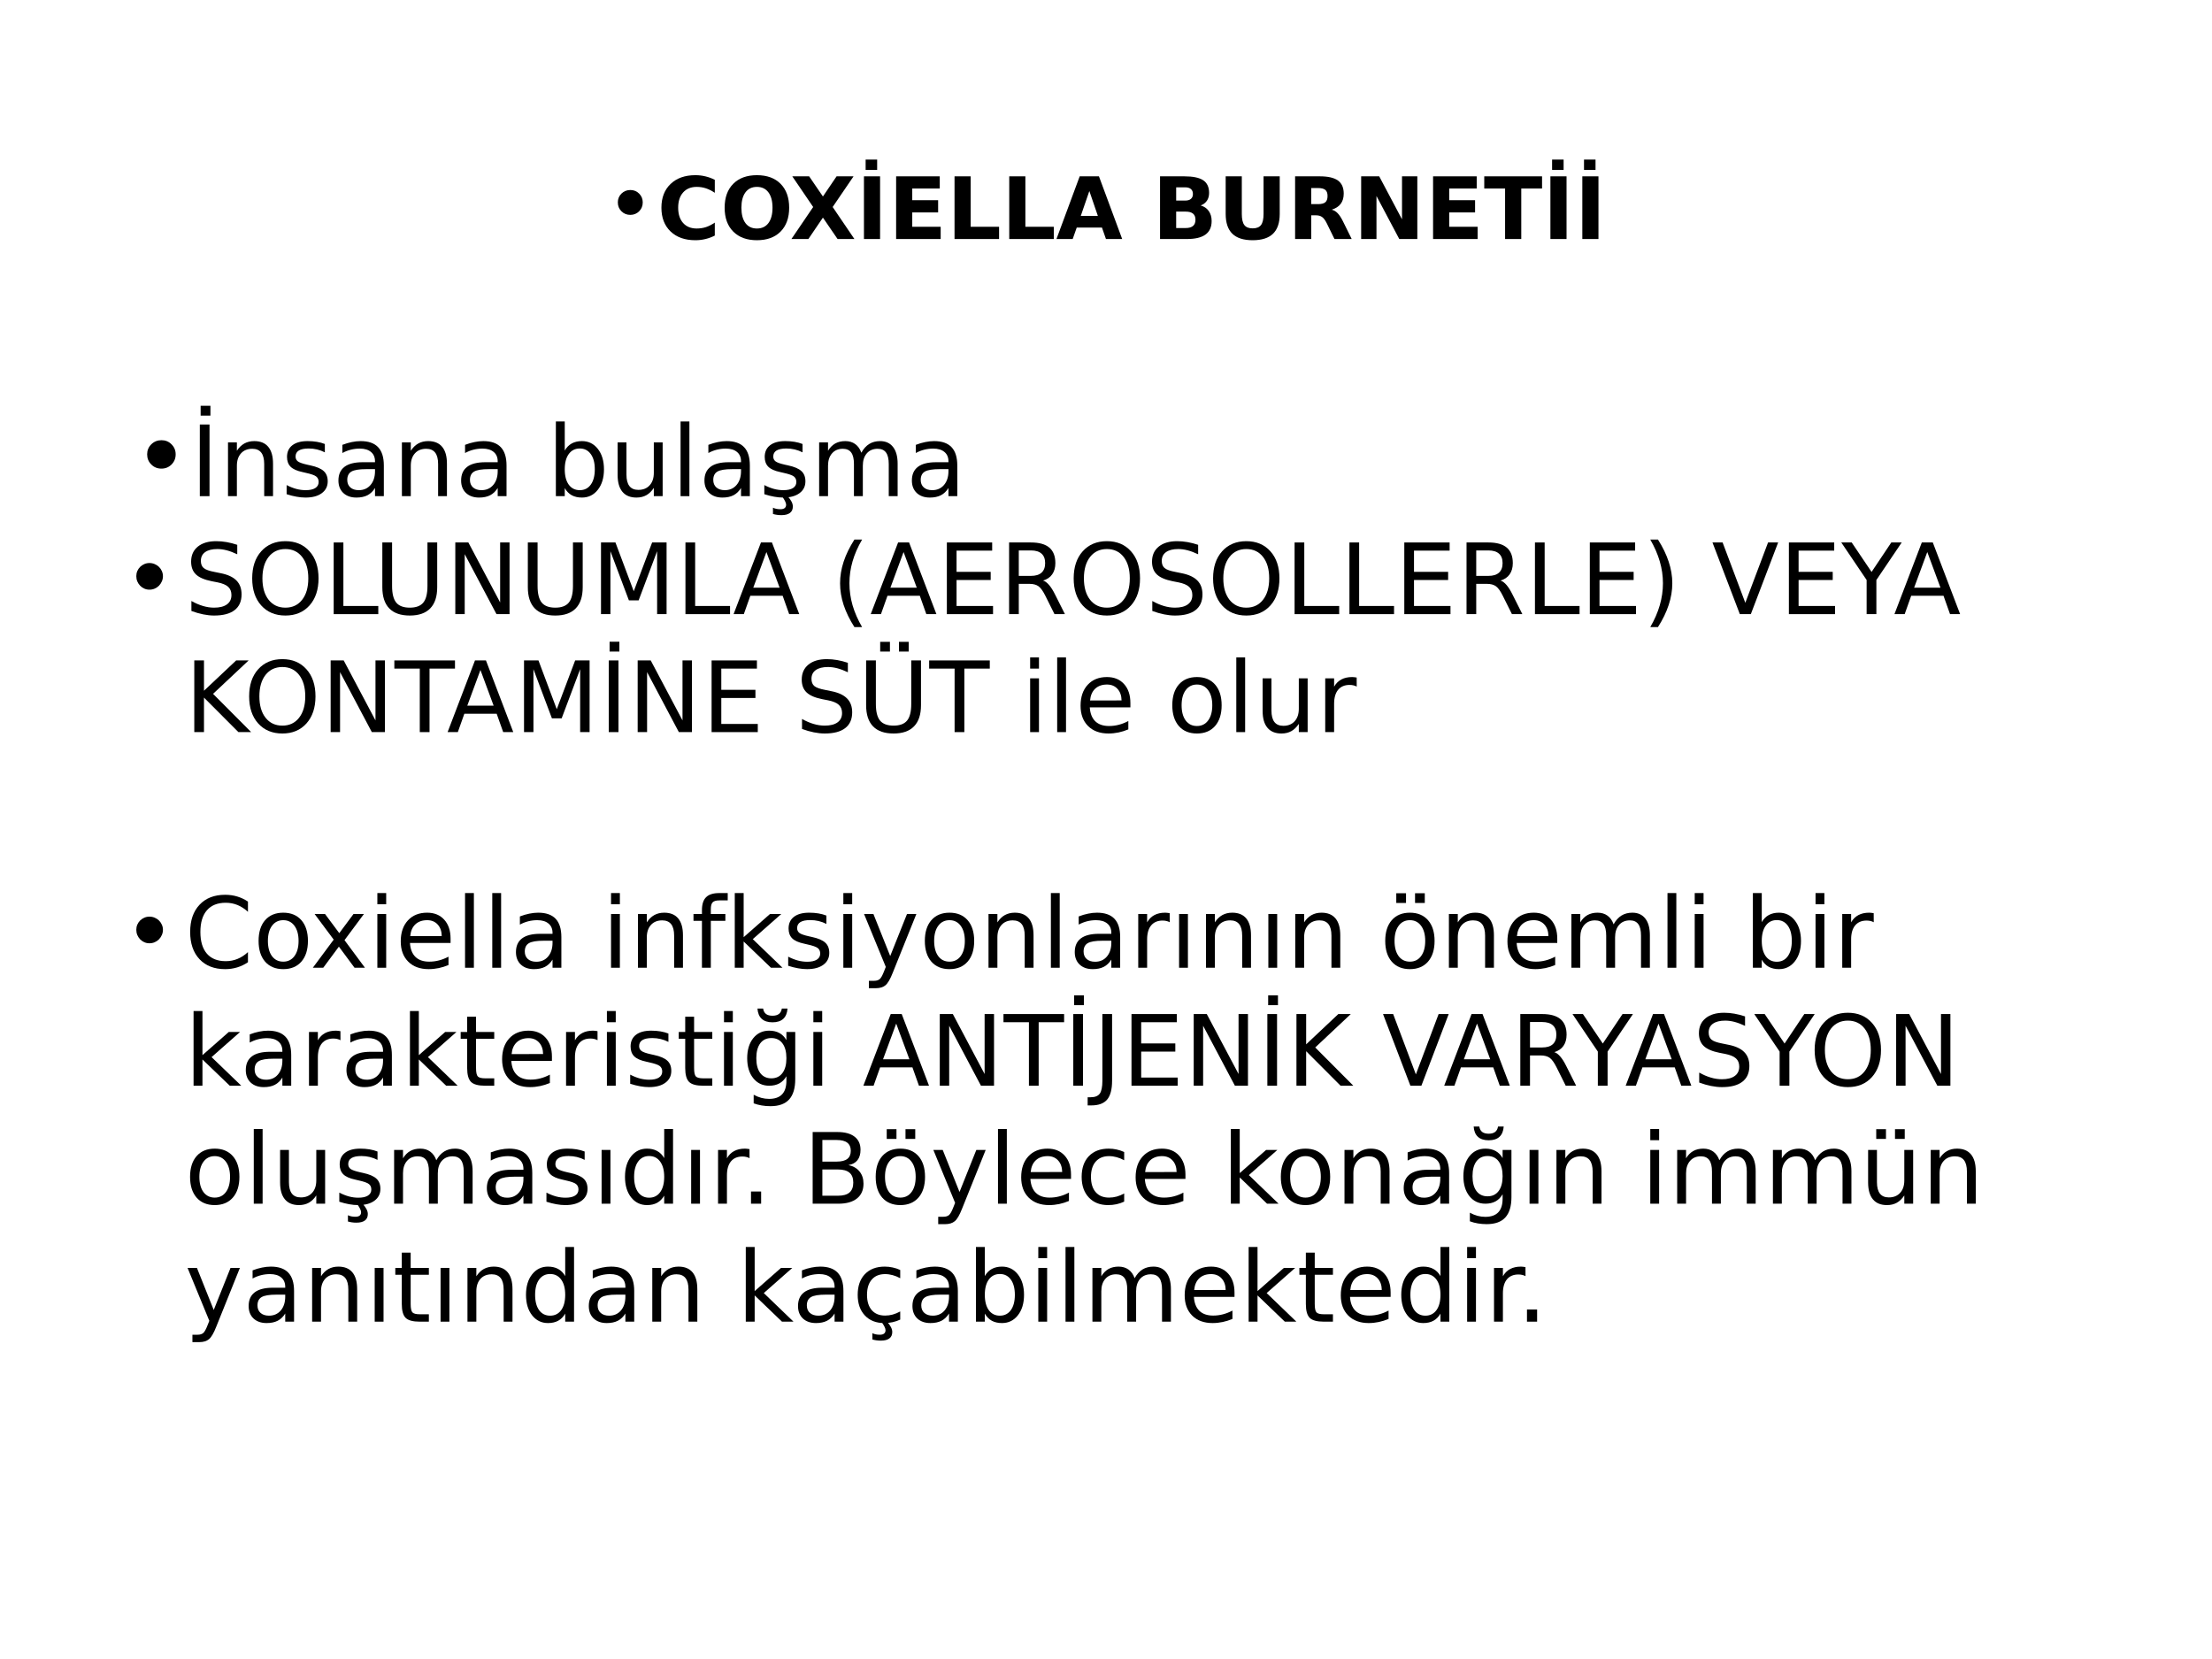 <?xml version="1.0" encoding="UTF-8"?>
<svg xmlns="http://www.w3.org/2000/svg" xmlns:xlink="http://www.w3.org/1999/xlink" width="720pt" height="540pt" viewBox="0 0 720 540" version="1.1">
<defs>
<g>
<symbol overflow="visible" id="glyph0-0">
<path style="stroke:none;" d="M 1.391 4.953 L 1.391 -19.75 L 15.391 -19.75 L 15.391 4.953 Z M 2.969 3.391 L 13.844 3.391 L 13.844 -18.172 L 2.969 -18.172 Z M 2.969 3.391 "/>
</symbol>
<symbol overflow="visible" id="glyph0-1">
<path style="stroke:none;" d="M 4.203 -10.422 C 4.203 -11.547 4.594 -12.5 5.375 -13.281 C 6.164 -14.062 7.133 -14.453 8.281 -14.453 C 9.414 -14.453 10.367 -14.062 11.141 -13.281 C 11.922 -12.5 12.312 -11.547 12.312 -10.422 C 12.312 -9.273 11.922 -8.312 11.141 -7.531 C 10.359 -6.75 9.398 -6.359 8.266 -6.359 C 7.117 -6.359 6.156 -6.75 5.375 -7.531 C 4.594 -8.312 4.203 -9.273 4.203 -10.422 Z M 4.203 -10.422 "/>
</symbol>
<symbol overflow="visible" id="glyph1-0">
<path style="stroke:none;" d="M 1.391 4.953 L 1.391 -19.75 L 15.391 -19.75 L 15.391 4.953 Z M 2.969 3.391 L 13.844 3.391 L 13.844 -18.172 L 2.969 -18.172 Z M 2.969 3.391 "/>
</symbol>
<symbol overflow="visible" id="glyph1-1">
<path style="stroke:none;" d="M 18.766 -1.125 C 17.797 -0.625 16.785 -0.25 15.734 0 C 14.691 0.258 13.598 0.391 12.453 0.391 C 9.055 0.391 6.363 -0.555 4.375 -2.453 C 2.383 -4.359 1.391 -6.938 1.391 -10.188 C 1.391 -13.445 2.383 -16.023 4.375 -17.922 C 6.363 -19.828 9.055 -20.781 12.453 -20.781 C 13.598 -20.781 14.691 -20.648 15.734 -20.391 C 16.785 -20.141 17.797 -19.766 18.766 -19.266 L 18.766 -15.047 C 17.785 -15.703 16.82 -16.188 15.875 -16.5 C 14.926 -16.812 13.926 -16.969 12.875 -16.969 C 11 -16.969 9.523 -16.363 8.453 -15.156 C 7.379 -13.957 6.844 -12.301 6.844 -10.188 C 6.844 -8.082 7.379 -6.426 8.453 -5.219 C 9.523 -4.02 11 -3.422 12.875 -3.422 C 13.926 -3.422 14.926 -3.57 15.875 -3.875 C 16.82 -4.188 17.785 -4.676 18.766 -5.344 Z M 18.766 -1.125 "/>
</symbol>
<symbol overflow="visible" id="glyph1-2">
<path style="stroke:none;" d="M 11.891 -16.969 C 10.285 -16.969 9.039 -16.375 8.156 -15.188 C 7.281 -14 6.844 -12.332 6.844 -10.188 C 6.844 -8.039 7.281 -6.375 8.156 -5.188 C 9.039 -4.008 10.285 -3.422 11.891 -3.422 C 13.504 -3.422 14.754 -4.008 15.641 -5.188 C 16.523 -6.375 16.969 -8.039 16.969 -10.188 C 16.969 -12.332 16.523 -14 15.641 -15.188 C 14.754 -16.375 13.504 -16.969 11.891 -16.969 Z M 11.891 -20.781 C 15.172 -20.781 17.738 -19.844 19.594 -17.969 C 21.457 -16.094 22.391 -13.5 22.391 -10.188 C 22.391 -6.883 21.457 -4.297 19.594 -2.422 C 17.738 -0.547 15.172 0.391 11.891 0.391 C 8.617 0.391 6.051 -0.547 4.188 -2.422 C 2.32 -4.297 1.391 -6.883 1.391 -10.188 C 1.391 -13.5 2.32 -16.094 4.188 -17.969 C 6.051 -19.844 8.617 -20.781 11.891 -20.781 Z M 11.891 -20.781 "/>
</symbol>
<symbol overflow="visible" id="glyph1-3">
<path style="stroke:none;" d="M 13.953 -10.422 L 21.031 0 L 15.547 0 L 10.781 -6.969 L 6.047 0 L 0.531 0 L 7.609 -10.422 L 0.812 -20.406 L 6.297 -20.406 L 10.781 -13.844 L 15.234 -20.406 L 20.75 -20.406 Z M 13.953 -10.422 "/>
</symbol>
<symbol overflow="visible" id="glyph1-4">
<path style="stroke:none;" d="M 2.578 -20.406 L 7.828 -20.406 L 7.828 0 L 2.578 0 Z M 3.125 -25.859 L 6.875 -25.859 L 6.875 -22.5 L 3.125 -22.5 Z M 3.125 -25.859 "/>
</symbol>
<symbol overflow="visible" id="glyph1-5">
<path style="stroke:none;" d="M 2.578 -20.406 L 16.781 -20.406 L 16.781 -16.438 L 7.828 -16.438 L 7.828 -12.641 L 16.25 -12.641 L 16.25 -8.656 L 7.828 -8.656 L 7.828 -3.984 L 17.078 -3.984 L 17.078 0 L 2.578 0 Z M 2.578 -20.406 "/>
</symbol>
<symbol overflow="visible" id="glyph1-6">
<path style="stroke:none;" d="M 2.578 -20.406 L 7.828 -20.406 L 7.828 -3.984 L 17.078 -3.984 L 17.078 0 L 2.578 0 Z M 2.578 -20.406 "/>
</symbol>
<symbol overflow="visible" id="glyph1-7">
<path style="stroke:none;" d="M 14.953 -3.719 L 6.734 -3.719 L 5.422 0 L 0.141 0 L 7.703 -20.406 L 13.969 -20.406 L 21.531 0 L 16.25 0 Z M 8.047 -7.5 L 13.625 -7.5 L 10.844 -15.625 Z M 8.047 -7.5 "/>
</symbol>
<symbol overflow="visible" id="glyph1-8">
<path style="stroke:none;" d=""/>
</symbol>
<symbol overflow="visible" id="glyph1-9">
<path style="stroke:none;" d="M 10.75 -12.516 C 11.57 -12.516 12.195 -12.695 12.625 -13.062 C 13.062 -13.426 13.281 -13.961 13.281 -14.672 C 13.281 -15.367 13.062 -15.898 12.625 -16.266 C 12.195 -16.641 11.57 -16.828 10.75 -16.828 L 7.828 -16.828 L 7.828 -12.516 Z M 10.922 -3.578 C 11.984 -3.578 12.781 -3.801 13.312 -4.25 C 13.844 -4.695 14.109 -5.375 14.109 -6.281 C 14.109 -7.164 13.844 -7.828 13.312 -8.266 C 12.789 -8.703 11.992 -8.922 10.922 -8.922 L 7.828 -8.922 L 7.828 -3.578 Z M 15.812 -10.922 C 16.945 -10.598 17.82 -9.992 18.438 -9.109 C 19.062 -8.223 19.375 -7.141 19.375 -5.859 C 19.375 -3.891 18.707 -2.422 17.375 -1.453 C 16.039 -0.484 14.02 0 11.312 0 L 2.578 0 L 2.578 -20.406 L 10.469 -20.406 C 13.301 -20.406 15.352 -19.977 16.625 -19.125 C 17.906 -18.27 18.547 -16.898 18.547 -15.016 C 18.547 -14.016 18.312 -13.164 17.844 -12.469 C 17.375 -11.781 16.695 -11.266 15.812 -10.922 Z M 15.812 -10.922 "/>
</symbol>
<symbol overflow="visible" id="glyph1-10">
<path style="stroke:none;" d="M 2.578 -20.406 L 7.828 -20.406 L 7.828 -8.172 C 7.828 -6.484 8.102 -5.273 8.656 -4.547 C 9.207 -3.828 10.109 -3.469 11.359 -3.469 C 12.617 -3.469 13.523 -3.828 14.078 -4.547 C 14.629 -5.273 14.906 -6.484 14.906 -8.172 L 14.906 -20.406 L 20.172 -20.406 L 20.172 -8.172 C 20.172 -5.285 19.441 -3.133 17.984 -1.719 C 16.535 -0.312 14.328 0.391 11.359 0.391 C 8.398 0.391 6.195 -0.312 4.75 -1.719 C 3.301 -3.133 2.578 -5.285 2.578 -8.172 Z M 2.578 -20.406 "/>
</symbol>
<symbol overflow="visible" id="glyph1-11">
<path style="stroke:none;" d="M 10.047 -11.359 C 11.148 -11.359 11.941 -11.562 12.422 -11.969 C 12.898 -12.383 13.141 -13.062 13.141 -14 C 13.141 -14.926 12.898 -15.586 12.422 -15.984 C 11.941 -16.391 11.148 -16.594 10.047 -16.594 L 7.828 -16.594 L 7.828 -11.359 Z M 7.828 -7.719 L 7.828 0 L 2.578 0 L 2.578 -20.406 L 10.609 -20.406 C 13.297 -20.406 15.266 -19.953 16.516 -19.047 C 17.773 -18.148 18.406 -16.727 18.406 -14.781 C 18.406 -13.426 18.078 -12.316 17.422 -11.453 C 16.773 -10.586 15.797 -9.953 14.484 -9.547 C 15.203 -9.379 15.844 -9.004 16.406 -8.422 C 16.977 -7.848 17.555 -6.973 18.141 -5.797 L 21 0 L 15.391 0 L 12.906 -5.078 C 12.406 -6.098 11.895 -6.789 11.375 -7.156 C 10.863 -7.531 10.18 -7.719 9.328 -7.719 Z M 7.828 -7.719 "/>
</symbol>
<symbol overflow="visible" id="glyph1-12">
<path style="stroke:none;" d="M 2.578 -20.406 L 8.453 -20.406 L 15.875 -6.406 L 15.875 -20.406 L 20.859 -20.406 L 20.859 0 L 14.984 0 L 7.562 -14 L 7.562 0 L 2.578 0 Z M 2.578 -20.406 "/>
</symbol>
<symbol overflow="visible" id="glyph1-13">
<path style="stroke:none;" d="M 0.141 -20.406 L 18.953 -20.406 L 18.953 -16.438 L 12.188 -16.438 L 12.188 0 L 6.922 0 L 6.922 -16.438 L 0.141 -16.438 Z M 0.141 -20.406 "/>
</symbol>
<symbol overflow="visible" id="glyph2-0">
<path style="stroke:none;" d="M 1.594 5.656 L 1.594 -22.562 L 17.594 -22.562 L 17.594 5.656 Z M 3.391 3.875 L 15.812 3.875 L 15.812 -20.766 L 3.391 -20.766 Z M 3.391 3.875 "/>
</symbol>
<symbol overflow="visible" id="glyph2-1">
<path style="stroke:none;" d="M 4.797 -11.906 C 4.797 -13.195 5.242 -14.285 6.141 -15.172 C 7.047 -16.066 8.156 -16.516 9.469 -16.516 C 10.758 -16.516 11.848 -16.066 12.734 -15.172 C 13.629 -14.285 14.078 -13.195 14.078 -11.906 C 14.078 -10.602 13.629 -9.504 12.734 -8.609 C 11.836 -7.711 10.738 -7.266 9.438 -7.266 C 8.133 -7.266 7.035 -7.711 6.141 -8.609 C 5.242 -9.504 4.797 -10.602 4.797 -11.906 Z M 4.797 -11.906 "/>
</symbol>
<symbol overflow="visible" id="glyph2-2">
<path style="stroke:none;" d="M 3.141 -23.328 L 6.297 -23.328 L 6.297 0 L 3.141 0 Z M 3.406 -29.422 L 6.594 -29.422 L 6.594 -26.219 L 3.406 -26.219 Z M 3.406 -29.422 "/>
</symbol>
<symbol overflow="visible" id="glyph2-3">
<path style="stroke:none;" d="M 17.562 -10.562 L 17.562 0 L 14.688 0 L 14.688 -10.469 C 14.688 -12.125 14.363 -13.363 13.719 -14.188 C 13.07 -15.008 12.102 -15.422 10.812 -15.422 C 9.258 -15.422 8.035 -14.926 7.141 -13.938 C 6.242 -12.945 5.797 -11.598 5.797 -9.891 L 5.797 0 L 2.906 0 L 2.906 -17.5 L 5.797 -17.5 L 5.797 -14.781 C 6.484 -15.832 7.289 -16.617 8.219 -17.141 C 9.156 -17.66 10.234 -17.922 11.453 -17.922 C 13.461 -17.922 14.984 -17.297 16.016 -16.047 C 17.047 -14.805 17.562 -12.977 17.562 -10.562 Z M 17.562 -10.562 "/>
</symbol>
<symbol overflow="visible" id="glyph2-4">
<path style="stroke:none;" d="M 14.172 -16.984 L 14.172 -14.266 C 13.359 -14.68 12.516 -14.992 11.641 -15.203 C 10.766 -15.41 9.859 -15.516 8.922 -15.516 C 7.492 -15.516 6.422 -15.297 5.703 -14.859 C 4.992 -14.422 4.641 -13.766 4.641 -12.891 C 4.641 -12.223 4.895 -11.695 5.406 -11.312 C 5.914 -10.938 6.941 -10.578 8.484 -10.234 L 9.469 -10.016 C 11.508 -9.578 12.957 -8.957 13.812 -8.156 C 14.676 -7.363 15.109 -6.254 15.109 -4.828 C 15.109 -3.203 14.461 -1.914 13.172 -0.969 C 11.891 -0.02 10.125 0.453 7.875 0.453 C 6.938 0.453 5.957 0.359 4.938 0.172 C 3.926 -0.004 2.859 -0.273 1.734 -0.641 L 1.734 -3.609 C 2.797 -3.055 3.844 -2.641 4.875 -2.359 C 5.906 -2.086 6.926 -1.953 7.938 -1.953 C 9.289 -1.953 10.332 -2.18 11.062 -2.641 C 11.789 -3.109 12.156 -3.766 12.156 -4.609 C 12.156 -5.391 11.891 -5.988 11.359 -6.406 C 10.836 -6.82 9.688 -7.223 7.906 -7.609 L 6.906 -7.844 C 5.125 -8.219 3.836 -8.789 3.047 -9.562 C 2.254 -10.344 1.859 -11.41 1.859 -12.766 C 1.859 -14.41 2.441 -15.68 3.609 -16.578 C 4.773 -17.473 6.43 -17.922 8.578 -17.922 C 9.641 -17.922 10.641 -17.844 11.578 -17.688 C 12.516 -17.531 13.379 -17.297 14.172 -16.984 Z M 14.172 -16.984 "/>
</symbol>
<symbol overflow="visible" id="glyph2-5">
<path style="stroke:none;" d="M 10.969 -8.797 C 8.645 -8.797 7.035 -8.531 6.141 -8 C 5.242 -7.469 4.797 -6.562 4.797 -5.281 C 4.797 -4.258 5.129 -3.445 5.797 -2.844 C 6.473 -2.25 7.391 -1.953 8.547 -1.953 C 10.141 -1.953 11.414 -2.516 12.375 -3.641 C 13.344 -4.773 13.828 -6.281 13.828 -8.156 L 13.828 -8.797 Z M 16.703 -9.984 L 16.703 0 L 13.828 0 L 13.828 -2.656 C 13.172 -1.594 12.352 -0.805 11.375 -0.297 C 10.395 0.203 9.195 0.453 7.781 0.453 C 5.988 0.453 4.562 -0.047 3.5 -1.047 C 2.445 -2.055 1.922 -3.406 1.922 -5.094 C 1.922 -7.062 2.578 -8.547 3.891 -9.547 C 5.211 -10.547 7.18 -11.047 9.797 -11.047 L 13.828 -11.047 L 13.828 -11.328 C 13.828 -12.648 13.391 -13.672 12.516 -14.391 C 11.648 -15.117 10.43 -15.484 8.859 -15.484 C 7.859 -15.484 6.883 -15.363 5.938 -15.125 C 4.988 -14.883 4.078 -14.523 3.203 -14.047 L 3.203 -16.703 C 4.254 -17.109 5.273 -17.41 6.266 -17.609 C 7.254 -17.816 8.219 -17.922 9.156 -17.922 C 11.688 -17.922 13.578 -17.266 14.828 -15.953 C 16.078 -14.641 16.703 -12.648 16.703 -9.984 Z M 16.703 -9.984 "/>
</symbol>
<symbol overflow="visible" id="glyph2-6">
<path style="stroke:none;" d=""/>
</symbol>
<symbol overflow="visible" id="glyph2-7">
<path style="stroke:none;" d="M 15.578 -8.734 C 15.578 -10.848 15.141 -12.504 14.266 -13.703 C 13.398 -14.91 12.207 -15.516 10.688 -15.516 C 9.164 -15.516 7.969 -14.91 7.094 -13.703 C 6.227 -12.504 5.797 -10.848 5.797 -8.734 C 5.797 -6.617 6.227 -4.957 7.094 -3.75 C 7.969 -2.551 9.164 -1.953 10.688 -1.953 C 12.207 -1.953 13.398 -2.551 14.266 -3.75 C 15.141 -4.957 15.578 -6.617 15.578 -8.734 Z M 5.797 -14.844 C 6.398 -15.883 7.16 -16.656 8.078 -17.156 C 9.004 -17.664 10.109 -17.922 11.391 -17.922 C 13.516 -17.922 15.238 -17.078 16.562 -15.391 C 17.895 -13.703 18.562 -11.484 18.562 -8.734 C 18.562 -5.984 17.895 -3.766 16.562 -2.078 C 15.238 -0.391 13.516 0.453 11.391 0.453 C 10.109 0.453 9.004 0.203 8.078 -0.297 C 7.16 -0.805 6.398 -1.582 5.797 -2.625 L 5.797 0 L 2.906 0 L 2.906 -24.312 L 5.797 -24.312 Z M 5.797 -14.844 "/>
</symbol>
<symbol overflow="visible" id="glyph2-8">
<path style="stroke:none;" d="M 2.719 -6.906 L 2.719 -17.5 L 5.594 -17.5 L 5.594 -7.016 C 5.594 -5.359 5.914 -4.113 6.562 -3.281 C 7.207 -2.457 8.176 -2.047 9.469 -2.047 C 11.02 -2.047 12.242 -2.539 13.141 -3.531 C 14.047 -4.52 14.5 -5.867 14.5 -7.578 L 14.5 -17.5 L 17.375 -17.5 L 17.375 0 L 14.5 0 L 14.5 -2.688 C 13.801 -1.625 12.988 -0.832 12.062 -0.312 C 11.145 0.195 10.078 0.453 8.859 0.453 C 6.848 0.453 5.32 -0.172 4.281 -1.422 C 3.238 -2.672 2.719 -4.5 2.719 -6.906 Z M 9.953 -17.922 Z M 9.953 -17.922 "/>
</symbol>
<symbol overflow="visible" id="glyph2-9">
<path style="stroke:none;" d="M 3.016 -24.312 L 5.891 -24.312 L 5.891 0 L 3.016 0 Z M 3.016 -24.312 "/>
</symbol>
<symbol overflow="visible" id="glyph2-10">
<path style="stroke:none;" d="M 14.172 -16.984 L 14.172 -14.266 C 13.359 -14.68 12.516 -14.992 11.641 -15.203 C 10.766 -15.41 9.859 -15.516 8.922 -15.516 C 7.492 -15.516 6.422 -15.297 5.703 -14.859 C 4.992 -14.422 4.641 -13.766 4.641 -12.891 C 4.641 -12.223 4.895 -11.695 5.406 -11.312 C 5.914 -10.938 6.941 -10.578 8.484 -10.234 L 9.469 -10.016 C 11.508 -9.578 12.957 -8.957 13.812 -8.156 C 14.676 -7.363 15.109 -6.254 15.109 -4.828 C 15.109 -3.203 14.461 -1.914 13.172 -0.969 C 11.891 -0.02 10.125 0.453 7.875 0.453 C 6.938 0.453 5.957 0.359 4.938 0.172 C 3.926 -0.004 2.859 -0.273 1.734 -0.641 L 1.734 -3.609 C 2.797 -3.055 3.844 -2.641 4.875 -2.359 C 5.906 -2.086 6.926 -1.953 7.938 -1.953 C 9.289 -1.953 10.332 -2.18 11.062 -2.641 C 11.789 -3.109 12.156 -3.766 12.156 -4.609 C 12.156 -5.391 11.891 -5.988 11.359 -6.406 C 10.836 -6.82 9.688 -7.223 7.906 -7.609 L 6.906 -7.844 C 5.125 -8.219 3.836 -8.789 3.047 -9.562 C 2.254 -10.344 1.859 -11.41 1.859 -12.766 C 1.859 -14.41 2.441 -15.68 3.609 -16.578 C 4.773 -17.473 6.43 -17.922 8.578 -17.922 C 9.641 -17.922 10.641 -17.844 11.578 -17.688 C 12.516 -17.531 13.379 -17.297 14.172 -16.984 Z M 9.312 0 C 9.883 0.645 10.312 1.238 10.594 1.781 C 10.875 2.332 11.016 2.859 11.016 3.359 C 11.016 4.285 10.703 4.984 10.078 5.453 C 9.453 5.93 8.523 6.172 7.297 6.172 C 6.816 6.172 6.348 6.141 5.891 6.078 C 5.441 6.016 4.992 5.922 4.547 5.797 L 4.547 3.75 C 4.898 3.926 5.27 4.051 5.656 4.125 C 6.039 4.207 6.477 4.25 6.969 4.25 C 7.582 4.25 8.047 4.125 8.359 3.875 C 8.672 3.625 8.828 3.258 8.828 2.781 C 8.828 2.469 8.711 2.082 8.484 1.625 C 8.266 1.176 7.922 0.633 7.453 0 Z M 9.312 0 "/>
</symbol>
<symbol overflow="visible" id="glyph2-11">
<path style="stroke:none;" d="M 16.641 -14.141 C 17.359 -15.43 18.219 -16.383 19.219 -17 C 20.219 -17.613 21.395 -17.922 22.75 -17.922 C 24.57 -17.922 25.977 -17.281 26.969 -16 C 27.957 -14.727 28.453 -12.914 28.453 -10.562 L 28.453 0 L 25.562 0 L 25.562 -10.469 C 25.562 -12.145 25.266 -13.391 24.672 -14.203 C 24.078 -15.016 23.172 -15.422 21.953 -15.422 C 20.461 -15.422 19.285 -14.926 18.422 -13.938 C 17.555 -12.945 17.125 -11.598 17.125 -9.891 L 17.125 0 L 14.234 0 L 14.234 -10.469 C 14.234 -12.156 13.938 -13.398 13.344 -14.203 C 12.75 -15.016 11.832 -15.422 10.594 -15.422 C 9.125 -15.422 7.957 -14.922 7.094 -13.922 C 6.227 -12.93 5.797 -11.586 5.797 -9.891 L 5.797 0 L 2.906 0 L 2.906 -17.5 L 5.797 -17.5 L 5.797 -14.781 C 6.453 -15.852 7.238 -16.645 8.156 -17.156 C 9.07 -17.664 10.16 -17.922 11.422 -17.922 C 12.691 -17.922 13.77 -17.598 14.656 -16.953 C 15.551 -16.305 16.211 -15.367 16.641 -14.141 Z M 16.641 -14.141 "/>
</symbol>
<symbol overflow="visible" id="glyph2-12">
<path style="stroke:none;" d="M 17.125 -22.562 L 17.125 -19.484 C 15.926 -20.055 14.797 -20.484 13.734 -20.766 C 12.672 -21.047 11.645 -21.188 10.656 -21.188 C 8.938 -21.188 7.609 -20.852 6.672 -20.188 C 5.742 -19.52 5.281 -18.57 5.281 -17.344 C 5.281 -16.312 5.586 -15.531 6.203 -15 C 6.828 -14.477 8.004 -14.055 9.734 -13.734 L 11.641 -13.344 C 13.992 -12.895 15.727 -12.102 16.844 -10.969 C 17.969 -9.844 18.531 -8.332 18.531 -6.438 C 18.531 -4.176 17.77 -2.461 16.25 -1.297 C 14.738 -0.129 12.52 0.453 9.594 0.453 C 8.488 0.453 7.312 0.328 6.062 0.078 C 4.82 -0.172 3.535 -0.539 2.203 -1.031 L 2.203 -4.281 C 3.484 -3.562 4.738 -3.02 5.969 -2.656 C 7.195 -2.289 8.406 -2.109 9.594 -2.109 C 11.395 -2.109 12.785 -2.461 13.766 -3.172 C 14.742 -3.879 15.234 -4.891 15.234 -6.203 C 15.234 -7.348 14.879 -8.242 14.172 -8.891 C 13.473 -9.535 12.32 -10.02 10.719 -10.344 L 8.797 -10.719 C 6.441 -11.188 4.738 -11.922 3.688 -12.922 C 2.633 -13.922 2.109 -15.312 2.109 -17.094 C 2.109 -19.156 2.832 -20.781 4.281 -21.969 C 5.738 -23.156 7.742 -23.75 10.297 -23.75 C 11.391 -23.75 12.504 -23.648 13.641 -23.453 C 14.773 -23.254 15.938 -22.957 17.125 -22.562 Z M 17.125 -22.562 "/>
</symbol>
<symbol overflow="visible" id="glyph2-13">
<path style="stroke:none;" d="M 12.609 -21.188 C 10.316 -21.188 8.492 -20.332 7.141 -18.625 C 5.797 -16.914 5.125 -14.586 5.125 -11.641 C 5.125 -8.703 5.797 -6.379 7.141 -4.672 C 8.492 -2.961 10.316 -2.109 12.609 -2.109 C 14.898 -2.109 16.711 -2.961 18.047 -4.672 C 19.391 -6.379 20.062 -8.703 20.062 -11.641 C 20.062 -14.586 19.391 -16.914 18.047 -18.625 C 16.711 -20.332 14.898 -21.188 12.609 -21.188 Z M 12.609 -23.75 C 15.879 -23.75 18.492 -22.648 20.453 -20.453 C 22.41 -18.266 23.391 -15.328 23.391 -11.641 C 23.391 -7.961 22.41 -5.023 20.453 -2.828 C 18.492 -0.641 15.879 0.453 12.609 0.453 C 9.328 0.453 6.703 -0.641 4.734 -2.828 C 2.773 -5.016 1.797 -7.953 1.797 -11.641 C 1.797 -15.328 2.773 -18.266 4.734 -20.453 C 6.703 -22.648 9.328 -23.75 12.609 -23.75 Z M 12.609 -23.75 "/>
</symbol>
<symbol overflow="visible" id="glyph2-14">
<path style="stroke:none;" d="M 3.141 -23.328 L 6.297 -23.328 L 6.297 -2.656 L 17.656 -2.656 L 17.656 0 L 3.141 0 Z M 3.141 -23.328 "/>
</symbol>
<symbol overflow="visible" id="glyph2-15">
<path style="stroke:none;" d="M 2.781 -23.328 L 5.953 -23.328 L 5.953 -9.156 C 5.953 -6.656 6.406 -4.852 7.312 -3.75 C 8.219 -2.656 9.688 -2.109 11.719 -2.109 C 13.738 -2.109 15.203 -2.656 16.109 -3.75 C 17.016 -4.852 17.469 -6.656 17.469 -9.156 L 17.469 -23.328 L 20.641 -23.328 L 20.641 -8.766 C 20.641 -5.723 19.883 -3.426 18.375 -1.875 C 16.875 -0.32 14.656 0.453 11.719 0.453 C 8.77 0.453 6.539 -0.32 5.031 -1.875 C 3.531 -3.426 2.781 -5.723 2.781 -8.766 Z M 2.781 -23.328 "/>
</symbol>
<symbol overflow="visible" id="glyph2-16">
<path style="stroke:none;" d="M 3.141 -23.328 L 7.391 -23.328 L 17.734 -3.812 L 17.734 -23.328 L 20.797 -23.328 L 20.797 0 L 16.547 0 L 6.203 -19.516 L 6.203 0 L 3.141 0 Z M 3.141 -23.328 "/>
</symbol>
<symbol overflow="visible" id="glyph2-17">
<path style="stroke:none;" d="M 3.141 -23.328 L 7.844 -23.328 L 13.797 -7.453 L 19.781 -23.328 L 24.484 -23.328 L 24.484 0 L 21.406 0 L 21.406 -20.484 L 15.391 -4.484 L 12.219 -4.484 L 6.203 -20.484 L 6.203 0 L 3.141 0 Z M 3.141 -23.328 "/>
</symbol>
<symbol overflow="visible" id="glyph2-18">
<path style="stroke:none;" d="M 10.938 -20.219 L 6.656 -8.609 L 15.234 -8.609 Z M 9.156 -23.328 L 12.734 -23.328 L 21.625 0 L 18.344 0 L 16.219 -5.984 L 5.703 -5.984 L 3.578 0 L 0.25 0 Z M 9.156 -23.328 "/>
</symbol>
<symbol overflow="visible" id="glyph2-19">
<path style="stroke:none;" d="M 9.922 -24.281 C 8.523 -21.883 7.488 -19.516 6.812 -17.172 C 6.133 -14.828 5.797 -12.453 5.797 -10.047 C 5.797 -7.641 6.133 -5.254 6.812 -2.891 C 7.5 -0.535 8.535 1.832 9.922 4.219 L 7.422 4.219 C 5.859 1.77 4.688 -0.633 3.906 -3 C 3.133 -5.363 2.75 -7.711 2.75 -10.047 C 2.75 -12.367 3.133 -14.707 3.906 -17.062 C 4.676 -19.414 5.848 -21.82 7.422 -24.281 Z M 9.922 -24.281 "/>
</symbol>
<symbol overflow="visible" id="glyph2-20">
<path style="stroke:none;" d="M 3.141 -23.328 L 17.891 -23.328 L 17.891 -20.672 L 6.297 -20.672 L 6.297 -13.766 L 17.406 -13.766 L 17.406 -11.109 L 6.297 -11.109 L 6.297 -2.656 L 18.172 -2.656 L 18.172 0 L 3.141 0 Z M 3.141 -23.328 "/>
</symbol>
<symbol overflow="visible" id="glyph2-21">
<path style="stroke:none;" d="M 14.203 -10.938 C 14.879 -10.707 15.535 -10.219 16.172 -9.469 C 16.816 -8.719 17.461 -7.688 18.109 -6.375 L 21.312 0 L 17.922 0 L 14.938 -5.984 C 14.164 -7.547 13.414 -8.582 12.688 -9.094 C 11.969 -9.602 10.984 -9.859 9.734 -9.859 L 6.297 -9.859 L 6.297 0 L 3.141 0 L 3.141 -23.328 L 10.266 -23.328 C 12.93 -23.328 14.922 -22.77 16.234 -21.656 C 17.547 -20.539 18.203 -18.859 18.203 -16.609 C 18.203 -15.141 17.859 -13.922 17.172 -12.953 C 16.492 -11.984 15.504 -11.312 14.203 -10.938 Z M 6.297 -20.734 L 6.297 -12.453 L 10.266 -12.453 C 11.785 -12.453 12.93 -12.801 13.703 -13.5 C 14.484 -14.207 14.875 -15.242 14.875 -16.609 C 14.875 -17.973 14.484 -19 13.703 -19.688 C 12.93 -20.383 11.785 -20.734 10.266 -20.734 Z M 6.297 -20.734 "/>
</symbol>
<symbol overflow="visible" id="glyph2-22">
<path style="stroke:none;" d="M 2.562 -24.281 L 5.062 -24.281 C 6.625 -21.82 7.789 -19.414 8.562 -17.062 C 9.344 -14.707 9.734 -12.367 9.734 -10.047 C 9.734 -7.711 9.344 -5.363 8.562 -3 C 7.789 -0.633 6.625 1.77 5.062 4.219 L 2.562 4.219 C 3.945 1.832 4.977 -0.535 5.656 -2.891 C 6.344 -5.254 6.688 -7.641 6.688 -10.047 C 6.688 -12.453 6.344 -14.828 5.656 -17.172 C 4.977 -19.516 3.945 -21.883 2.562 -24.281 Z M 2.562 -24.281 "/>
</symbol>
<symbol overflow="visible" id="glyph2-23">
<path style="stroke:none;" d="M 9.156 0 L 0.25 -23.328 L 3.547 -23.328 L 10.938 -3.688 L 18.344 -23.328 L 21.625 -23.328 L 12.734 0 Z M 9.156 0 "/>
</symbol>
<symbol overflow="visible" id="glyph2-24">
<path style="stroke:none;" d="M -0.062 -23.328 L 3.328 -23.328 L 9.797 -13.734 L 16.219 -23.328 L 19.609 -23.328 L 11.359 -11.109 L 11.359 0 L 8.188 0 L 8.188 -11.109 Z M -0.062 -23.328 "/>
</symbol>
<symbol overflow="visible" id="glyph2-25">
<path style="stroke:none;" d="M 3.141 -23.328 L 6.297 -23.328 L 6.297 -13.469 L 16.766 -23.328 L 20.828 -23.328 L 9.25 -12.453 L 21.656 0 L 17.5 0 L 6.297 -11.234 L 6.297 0 L 3.141 0 Z M 3.141 -23.328 "/>
</symbol>
<symbol overflow="visible" id="glyph2-26">
<path style="stroke:none;" d="M -0.094 -23.328 L 19.641 -23.328 L 19.641 -20.672 L 11.359 -20.672 L 11.359 0 L 8.188 0 L 8.188 -20.672 L -0.094 -20.672 Z M -0.094 -23.328 "/>
</symbol>
<symbol overflow="visible" id="glyph2-27">
<path style="stroke:none;" d="M 2.781 -23.328 L 5.953 -23.328 L 5.953 -9.156 C 5.953 -6.656 6.406 -4.852 7.312 -3.75 C 8.219 -2.656 9.688 -2.109 11.719 -2.109 C 13.738 -2.109 15.203 -2.656 16.109 -3.75 C 17.016 -4.852 17.469 -6.656 17.469 -9.156 L 17.469 -23.328 L 20.641 -23.328 L 20.641 -8.766 C 20.641 -5.723 19.883 -3.426 18.375 -1.875 C 16.875 -0.32 14.656 0.453 11.719 0.453 C 8.77 0.453 6.539 -0.32 5.031 -1.875 C 3.531 -3.426 2.781 -5.723 2.781 -8.766 Z M 13.469 -29.391 L 16.641 -29.391 L 16.641 -26.219 L 13.469 -26.219 Z M 7.359 -29.391 L 10.531 -29.391 L 10.531 -26.219 L 7.359 -26.219 Z M 7.359 -29.391 "/>
</symbol>
<symbol overflow="visible" id="glyph2-28">
<path style="stroke:none;" d="M 3.016 -17.5 L 5.891 -17.5 L 5.891 0 L 3.016 0 Z M 3.016 -24.312 L 5.891 -24.312 L 5.891 -20.672 L 3.016 -20.672 Z M 3.016 -24.312 "/>
</symbol>
<symbol overflow="visible" id="glyph2-29">
<path style="stroke:none;" d="M 17.984 -9.469 L 17.984 -8.062 L 4.766 -8.062 C 4.891 -6.082 5.484 -4.57 6.547 -3.531 C 7.617 -2.5 9.109 -1.984 11.016 -1.984 C 12.117 -1.984 13.188 -2.117 14.219 -2.391 C 15.258 -2.66 16.289 -3.066 17.312 -3.609 L 17.312 -0.891 C 16.281 -0.453 15.223 -0.117 14.141 0.109 C 13.055 0.336 11.957 0.453 10.844 0.453 C 8.051 0.453 5.836 -0.359 4.203 -1.984 C 2.578 -3.609 1.766 -5.805 1.766 -8.578 C 1.766 -11.441 2.535 -13.711 4.078 -15.391 C 5.629 -17.078 7.719 -17.922 10.344 -17.922 C 12.695 -17.922 14.555 -17.16 15.922 -15.641 C 17.297 -14.129 17.984 -12.07 17.984 -9.469 Z M 15.109 -10.312 C 15.086 -11.883 14.645 -13.141 13.781 -14.078 C 12.926 -15.016 11.789 -15.484 10.375 -15.484 C 8.77 -15.484 7.484 -15.031 6.516 -14.125 C 5.555 -13.219 5.004 -11.941 4.859 -10.297 Z M 15.109 -10.312 "/>
</symbol>
<symbol overflow="visible" id="glyph2-30">
<path style="stroke:none;" d="M 9.797 -15.484 C 8.254 -15.484 7.035 -14.879 6.141 -13.672 C 5.242 -12.473 4.797 -10.828 4.797 -8.734 C 4.797 -6.641 5.238 -4.988 6.125 -3.781 C 7.02 -2.582 8.242 -1.984 9.797 -1.984 C 11.328 -1.984 12.539 -2.586 13.438 -3.797 C 14.332 -5.004 14.781 -6.648 14.781 -8.734 C 14.781 -10.805 14.332 -12.445 13.438 -13.656 C 12.539 -14.875 11.328 -15.484 9.797 -15.484 Z M 9.797 -17.922 C 12.297 -17.922 14.258 -17.109 15.688 -15.484 C 17.113 -13.859 17.828 -11.609 17.828 -8.734 C 17.828 -5.867 17.113 -3.617 15.688 -1.984 C 14.258 -0.359 12.297 0.453 9.797 0.453 C 7.285 0.453 5.316 -0.359 3.891 -1.984 C 2.473 -3.617 1.766 -5.867 1.766 -8.734 C 1.766 -11.609 2.473 -13.859 3.891 -15.484 C 5.316 -17.109 7.285 -17.922 9.797 -17.922 Z M 9.797 -17.922 "/>
</symbol>
<symbol overflow="visible" id="glyph2-31">
<path style="stroke:none;" d="M 13.156 -14.812 C 12.832 -15 12.477 -15.133 12.094 -15.219 C 11.719 -15.312 11.301 -15.359 10.844 -15.359 C 9.219 -15.359 7.969 -14.828 7.094 -13.766 C 6.227 -12.711 5.797 -11.195 5.797 -9.219 L 5.797 0 L 2.906 0 L 2.906 -17.5 L 5.797 -17.5 L 5.797 -14.781 C 6.398 -15.844 7.188 -16.629 8.156 -17.141 C 9.125 -17.66 10.301 -17.922 11.688 -17.922 C 11.883 -17.922 12.102 -17.906 12.344 -17.875 C 12.582 -17.852 12.848 -17.816 13.141 -17.766 Z M 13.156 -14.812 "/>
</symbol>
<symbol overflow="visible" id="glyph2-32">
<path style="stroke:none;" d="M 20.609 -21.531 L 20.609 -18.203 C 19.547 -19.191 18.41 -19.93 17.203 -20.422 C 16.004 -20.91 14.727 -21.156 13.375 -21.156 C 10.707 -21.156 8.664 -20.336 7.25 -18.703 C 5.832 -17.078 5.125 -14.723 5.125 -11.641 C 5.125 -8.566 5.832 -6.211 7.25 -4.578 C 8.664 -2.953 10.707 -2.141 13.375 -2.141 C 14.727 -2.141 16.004 -2.383 17.203 -2.875 C 18.41 -3.363 19.547 -4.102 20.609 -5.094 L 20.609 -1.797 C 19.504 -1.047 18.332 -0.484 17.094 -0.109 C 15.863 0.266 14.562 0.453 13.188 0.453 C 9.656 0.453 6.875 -0.625 4.844 -2.781 C 2.812 -4.945 1.797 -7.898 1.797 -11.641 C 1.797 -15.391 2.812 -18.344 4.844 -20.5 C 6.875 -22.664 9.656 -23.75 13.188 -23.75 C 14.582 -23.75 15.895 -23.562 17.125 -23.188 C 18.363 -22.82 19.523 -22.27 20.609 -21.531 Z M 20.609 -21.531 "/>
</symbol>
<symbol overflow="visible" id="glyph2-33">
<path style="stroke:none;" d="M 17.562 -17.5 L 11.234 -8.984 L 17.891 0 L 14.5 0 L 9.406 -6.875 L 4.312 0 L 0.922 0 L 7.719 -9.156 L 1.5 -17.5 L 4.891 -17.5 L 9.531 -11.266 L 14.172 -17.5 Z M 17.562 -17.5 "/>
</symbol>
<symbol overflow="visible" id="glyph2-34">
<path style="stroke:none;" d="M 11.875 -24.312 L 11.875 -21.922 L 9.125 -21.922 C 8.094 -21.922 7.375 -21.711 6.969 -21.297 C 6.57 -20.879 6.375 -20.129 6.375 -19.047 L 6.375 -17.5 L 11.109 -17.5 L 11.109 -15.266 L 6.375 -15.266 L 6.375 0 L 3.484 0 L 3.484 -15.266 L 0.734 -15.266 L 0.734 -17.5 L 3.484 -17.5 L 3.484 -18.719 C 3.484 -20.664 3.938 -22.082 4.844 -22.969 C 5.75 -23.863 7.188 -24.312 9.156 -24.312 Z M 11.875 -24.312 "/>
</symbol>
<symbol overflow="visible" id="glyph2-35">
<path style="stroke:none;" d="M 2.906 -24.312 L 5.797 -24.312 L 5.797 -9.953 L 14.375 -17.5 L 18.047 -17.5 L 8.766 -9.312 L 18.438 0 L 14.688 0 L 5.797 -8.547 L 5.797 0 L 2.906 0 Z M 2.906 -24.312 "/>
</symbol>
<symbol overflow="visible" id="glyph2-36">
<path style="stroke:none;" d="M 10.297 1.625 C 9.484 3.707 8.691 5.066 7.922 5.703 C 7.148 6.336 6.117 6.656 4.828 6.656 L 2.531 6.656 L 2.531 4.25 L 4.219 4.25 C 5.008 4.25 5.625 4.062 6.062 3.688 C 6.5 3.312 6.984 2.426 7.516 1.031 L 8.031 -0.281 L 0.953 -17.5 L 4 -17.5 L 9.469 -3.812 L 14.938 -17.5 L 17.984 -17.5 Z M 10.297 1.625 "/>
</symbol>
<symbol overflow="visible" id="glyph2-37">
<path style="stroke:none;" d="M 3.016 -17.5 L 5.891 -17.5 L 5.891 0 L 3.016 0 Z M 4.453 -17.922 Z M 4.453 -17.922 "/>
</symbol>
<symbol overflow="visible" id="glyph2-38">
<path style="stroke:none;" d="M 9.797 -15.484 C 8.254 -15.484 7.035 -14.879 6.141 -13.672 C 5.242 -12.473 4.797 -10.828 4.797 -8.734 C 4.797 -6.641 5.238 -4.988 6.125 -3.781 C 7.02 -2.582 8.242 -1.984 9.797 -1.984 C 11.328 -1.984 12.539 -2.586 13.438 -3.797 C 14.332 -5.004 14.781 -6.648 14.781 -8.734 C 14.781 -10.805 14.332 -12.445 13.438 -13.656 C 12.539 -14.875 11.328 -15.484 9.797 -15.484 Z M 9.797 -17.922 C 12.297 -17.922 14.258 -17.109 15.688 -15.484 C 17.113 -13.859 17.828 -11.609 17.828 -8.734 C 17.828 -5.867 17.113 -3.617 15.688 -1.984 C 14.258 -0.359 12.297 0.453 9.797 0.453 C 7.285 0.453 5.316 -0.359 3.891 -1.984 C 2.473 -3.617 1.766 -5.867 1.766 -8.734 C 1.766 -11.609 2.473 -13.859 3.891 -15.484 C 5.316 -17.109 7.285 -17.922 9.797 -17.922 Z M 11.469 -24.25 L 14.641 -24.25 L 14.641 -21.094 L 11.469 -21.094 Z M 5.359 -24.25 L 8.531 -24.25 L 8.531 -21.094 L 5.359 -21.094 Z M 5.359 -24.25 "/>
</symbol>
<symbol overflow="visible" id="glyph2-39">
<path style="stroke:none;" d="M 5.859 -22.469 L 5.859 -17.5 L 11.781 -17.5 L 11.781 -15.266 L 5.859 -15.266 L 5.859 -5.766 C 5.859 -4.336 6.051 -3.422 6.438 -3.016 C 6.832 -2.609 7.629 -2.406 8.828 -2.406 L 11.781 -2.406 L 11.781 0 L 8.828 0 C 6.609 0 5.078 -0.41 4.234 -1.234 C 3.391 -2.066 2.969 -3.578 2.969 -5.766 L 2.969 -15.266 L 0.859 -15.266 L 0.859 -17.5 L 2.969 -17.5 L 2.969 -22.469 Z M 5.859 -22.469 "/>
</symbol>
<symbol overflow="visible" id="glyph2-40">
<path style="stroke:none;" d="M 14.531 -8.953 C 14.531 -11.035 14.098 -12.648 13.234 -13.797 C 12.379 -14.941 11.176 -15.516 9.625 -15.516 C 8.082 -15.516 6.879 -14.941 6.016 -13.797 C 5.16 -12.648 4.734 -11.035 4.734 -8.953 C 4.734 -6.879 5.16 -5.27 6.016 -4.125 C 6.879 -2.977 8.082 -2.406 9.625 -2.406 C 11.176 -2.406 12.379 -2.977 13.234 -4.125 C 14.098 -5.27 14.531 -6.879 14.531 -8.953 Z M 17.406 -2.172 C 17.406 0.805 16.742 3.02 15.422 4.469 C 14.098 5.926 12.07 6.656 9.344 6.656 C 8.332 6.656 7.379 6.578 6.484 6.422 C 5.586 6.273 4.719 6.047 3.875 5.734 L 3.875 2.938 C 4.719 3.395 5.551 3.734 6.375 3.953 C 7.195 4.172 8.035 4.281 8.891 4.281 C 10.773 4.281 12.188 3.785 13.125 2.797 C 14.062 1.816 14.531 0.332 14.531 -1.656 L 14.531 -3.078 C 13.938 -2.047 13.176 -1.273 12.25 -0.766 C 11.32 -0.254 10.211 0 8.922 0 C 6.773 0 5.047 -0.816 3.734 -2.453 C 2.422 -4.086 1.766 -6.254 1.766 -8.953 C 1.766 -11.66 2.422 -13.832 3.734 -15.469 C 5.047 -17.102 6.773 -17.922 8.922 -17.922 C 10.211 -17.922 11.32 -17.664 12.25 -17.156 C 13.176 -16.645 13.938 -15.875 14.531 -14.844 L 14.531 -17.5 L 17.406 -17.5 Z M 5.109 -25.125 L 6.953 -25.125 C 7.066 -24.344 7.375 -23.754 7.875 -23.359 C 8.383 -22.973 9.094 -22.781 10 -22.781 C 10.895 -22.781 11.594 -22.973 12.094 -23.359 C 12.594 -23.742 12.91 -24.332 13.047 -25.125 L 14.891 -25.125 C 14.785 -23.633 14.32 -22.516 13.5 -21.766 C 12.676 -21.016 11.508 -20.641 10 -20.641 C 8.488 -20.641 7.32 -21.016 6.5 -21.766 C 5.676 -22.516 5.211 -23.633 5.109 -25.125 Z M 5.109 -25.125 "/>
</symbol>
<symbol overflow="visible" id="glyph2-41">
<path style="stroke:none;" d="M 3.141 -23.328 L 6.297 -23.328 L 6.297 -1.625 C 6.297 1.188 5.758 3.227 4.688 4.5 C 3.625 5.77 1.91 6.406 -0.453 6.406 L -1.656 6.406 L -1.656 3.75 L -0.672 3.75 C 0.723 3.75 1.707 3.359 2.281 2.578 C 2.852 1.797 3.141 0.395 3.141 -1.625 Z M 3.141 -23.328 "/>
</symbol>
<symbol overflow="visible" id="glyph2-42">
<path style="stroke:none;" d="M 14.531 -14.844 L 14.531 -24.312 L 17.406 -24.312 L 17.406 0 L 14.531 0 L 14.531 -2.625 C 13.926 -1.582 13.16 -0.805 12.234 -0.297 C 11.316 0.203 10.211 0.453 8.922 0.453 C 6.805 0.453 5.082 -0.391 3.75 -2.078 C 2.426 -3.766 1.766 -5.984 1.766 -8.734 C 1.766 -11.484 2.426 -13.703 3.75 -15.391 C 5.082 -17.078 6.805 -17.922 8.922 -17.922 C 10.211 -17.922 11.316 -17.664 12.234 -17.156 C 13.16 -16.656 13.926 -15.883 14.531 -14.844 Z M 4.734 -8.734 C 4.734 -6.617 5.164 -4.957 6.031 -3.75 C 6.906 -2.551 8.102 -1.953 9.625 -1.953 C 11.145 -1.953 12.344 -2.551 13.219 -3.75 C 14.094 -4.957 14.531 -6.617 14.531 -8.734 C 14.531 -10.848 14.094 -12.504 13.219 -13.703 C 12.344 -14.91 11.145 -15.516 9.625 -15.516 C 8.102 -15.516 6.906 -14.91 6.031 -13.703 C 5.164 -12.504 4.734 -10.848 4.734 -8.734 Z M 4.734 -8.734 "/>
</symbol>
<symbol overflow="visible" id="glyph2-43">
<path style="stroke:none;" d="M 3.422 -3.969 L 6.719 -3.969 L 6.719 0 L 3.422 0 Z M 3.422 -3.969 "/>
</symbol>
<symbol overflow="visible" id="glyph2-44">
<path style="stroke:none;" d="M 6.297 -11.141 L 6.297 -2.594 L 11.359 -2.594 C 13.055 -2.594 14.312 -2.941 15.125 -3.641 C 15.945 -4.348 16.359 -5.426 16.359 -6.875 C 16.359 -8.332 15.945 -9.406 15.125 -10.094 C 14.312 -10.789 13.055 -11.141 11.359 -11.141 Z M 6.297 -20.734 L 6.297 -13.703 L 10.969 -13.703 C 12.508 -13.703 13.656 -13.988 14.406 -14.562 C 15.164 -15.145 15.547 -16.031 15.547 -17.219 C 15.547 -18.395 15.164 -19.273 14.406 -19.859 C 13.656 -20.441 12.508 -20.734 10.969 -20.734 Z M 3.141 -23.328 L 11.203 -23.328 C 13.609 -23.328 15.461 -22.828 16.766 -21.828 C 18.066 -20.828 18.719 -19.406 18.719 -17.562 C 18.719 -16.133 18.383 -15 17.719 -14.156 C 17.051 -13.312 16.07 -12.785 14.781 -12.578 C 16.332 -12.242 17.535 -11.547 18.391 -10.484 C 19.254 -9.43 19.688 -8.113 19.688 -6.531 C 19.688 -4.445 18.977 -2.836 17.562 -1.703 C 16.145 -0.566 14.129 0 11.516 0 L 3.141 0 Z M 3.141 -23.328 "/>
</symbol>
<symbol overflow="visible" id="glyph2-45">
<path style="stroke:none;" d="M 15.609 -16.828 L 15.609 -14.141 C 14.797 -14.586 13.977 -14.922 13.156 -15.141 C 12.344 -15.367 11.52 -15.484 10.688 -15.484 C 8.82 -15.484 7.375 -14.891 6.344 -13.703 C 5.312 -12.523 4.797 -10.867 4.797 -8.734 C 4.797 -6.598 5.312 -4.938 6.344 -3.75 C 7.375 -2.57 8.82 -1.984 10.688 -1.984 C 11.52 -1.984 12.344 -2.094 13.156 -2.312 C 13.977 -2.539 14.797 -2.879 15.609 -3.328 L 15.609 -0.672 C 14.805 -0.297 13.973 -0.016 13.109 0.172 C 12.254 0.359 11.344 0.453 10.375 0.453 C 7.738 0.453 5.645 -0.375 4.094 -2.031 C 2.539 -3.688 1.766 -5.922 1.766 -8.734 C 1.766 -11.586 2.547 -13.832 4.109 -15.469 C 5.68 -17.102 7.832 -17.922 10.562 -17.922 C 11.445 -17.922 12.312 -17.828 13.156 -17.641 C 14 -17.461 14.816 -17.191 15.609 -16.828 Z M 15.609 -16.828 "/>
</symbol>
<symbol overflow="visible" id="glyph2-46">
<path style="stroke:none;" d="M 2.719 -6.906 L 2.719 -17.5 L 5.594 -17.5 L 5.594 -7.016 C 5.594 -5.359 5.914 -4.113 6.562 -3.281 C 7.207 -2.457 8.176 -2.047 9.469 -2.047 C 11.02 -2.047 12.242 -2.539 13.141 -3.531 C 14.047 -4.52 14.5 -5.867 14.5 -7.578 L 14.5 -17.5 L 17.375 -17.5 L 17.375 0 L 14.5 0 L 14.5 -2.688 C 13.801 -1.625 12.988 -0.832 12.062 -0.312 C 11.145 0.195 10.078 0.453 8.859 0.453 C 6.848 0.453 5.32 -0.172 4.281 -1.422 C 3.238 -2.672 2.719 -4.5 2.719 -6.906 Z M 9.953 -17.922 Z M 11.469 -24.25 L 14.641 -24.25 L 14.641 -21.094 L 11.469 -21.094 Z M 5.359 -24.25 L 8.531 -24.25 L 8.531 -21.094 L 5.359 -21.094 Z M 5.359 -24.25 "/>
</symbol>
<symbol overflow="visible" id="glyph2-47">
<path style="stroke:none;" d="M 15.609 -16.828 L 15.609 -14.141 C 14.797 -14.586 13.977 -14.922 13.156 -15.141 C 12.344 -15.367 11.52 -15.484 10.688 -15.484 C 8.82 -15.484 7.375 -14.891 6.344 -13.703 C 5.312 -12.523 4.797 -10.867 4.797 -8.734 C 4.797 -6.598 5.312 -4.938 6.344 -3.75 C 7.375 -2.57 8.82 -1.984 10.688 -1.984 C 11.52 -1.984 12.344 -2.094 13.156 -2.312 C 13.977 -2.539 14.797 -2.879 15.609 -3.328 L 15.609 -0.672 C 14.805 -0.297 13.973 -0.016 13.109 0.172 C 12.254 0.359 11.344 0.453 10.375 0.453 C 7.738 0.453 5.645 -0.375 4.094 -2.031 C 2.539 -3.688 1.766 -5.922 1.766 -8.734 C 1.766 -11.586 2.547 -13.832 4.109 -15.469 C 5.68 -17.102 7.832 -17.922 10.562 -17.922 C 11.445 -17.922 12.312 -17.828 13.156 -17.641 C 14 -17.461 14.816 -17.191 15.609 -16.828 Z M 11.312 0 C 11.883 0.645 12.312 1.238 12.594 1.781 C 12.875 2.332 13.016 2.859 13.016 3.359 C 13.016 4.285 12.703 4.984 12.078 5.453 C 11.453 5.93 10.523 6.172 9.297 6.172 C 8.816 6.172 8.348 6.141 7.891 6.078 C 7.441 6.016 6.992 5.922 6.547 5.797 L 6.547 3.75 C 6.898 3.926 7.27 4.051 7.656 4.125 C 8.039 4.207 8.477 4.25 8.969 4.25 C 9.582 4.25 10.047 4.125 10.359 3.875 C 10.672 3.625 10.828 3.258 10.828 2.781 C 10.828 2.469 10.711 2.082 10.484 1.625 C 10.266 1.176 9.922 0.633 9.453 0 Z M 11.312 0 "/>
</symbol>
<symbol overflow="visible" id="glyph3-0">
<path style="stroke:none;" d="M 1.062 0 L 1.062 -21.328 L 9.562 -21.328 L 9.562 0 Z M 2.125 -1.062 L 8.5 -1.062 L 8.5 -20.266 L 2.125 -20.266 Z M 2.125 -1.062 "/>
</symbol>
<symbol overflow="visible" id="glyph3-1">
<path style="stroke:none;" d="M 9.938 -10.656 C 9.938 -10.051 9.816 -9.484 9.578 -8.953 C 9.348 -8.422 9.035 -7.953 8.641 -7.547 C 8.242 -7.148 7.781 -6.836 7.25 -6.609 C 6.719 -6.379 6.148 -6.266 5.547 -6.266 C 4.953 -6.266 4.395 -6.379 3.875 -6.609 C 3.363 -6.836 2.91 -7.148 2.516 -7.547 C 2.129 -7.953 1.82 -8.422 1.594 -8.953 C 1.375 -9.484 1.266 -10.051 1.266 -10.656 C 1.266 -11.25 1.375 -11.805 1.594 -12.328 C 1.82 -12.848 2.129 -13.301 2.516 -13.688 C 2.91 -14.07 3.363 -14.375 3.875 -14.594 C 4.395 -14.82 4.953 -14.938 5.547 -14.938 C 6.148 -14.938 6.719 -14.82 7.25 -14.594 C 7.781 -14.375 8.242 -14.07 8.641 -13.688 C 9.035 -13.301 9.348 -12.848 9.578 -12.328 C 9.816 -11.805 9.938 -11.25 9.938 -10.656 Z M 9.938 -10.656 "/>
</symbol>
</g>
</defs>
<g id="surface1">
<rect x="0" y="0" width="720" height="540" style="fill:rgb(100%,100%,100%);fill-opacity:1;stroke:none;"/>
<rect x="0" y="0" width="720" height="540" style="fill:rgb(100%,100%,100%);fill-opacity:1;stroke:none;"/>
<g style="fill:rgb(0%,0%,0%);fill-opacity:1;">
  <use xlink:href="#glyph0-1" x="196.9" y="76.3"/>
</g>
<g style="fill:rgb(0%,0%,0%);fill-opacity:1;">
  <use xlink:href="#glyph1-1" x="213.9" y="77.8"/>
</g>
<g style="fill:rgb(0%,0%,0%);fill-opacity:1;">
  <use xlink:href="#glyph1-2" x="234.48" y="77.8"/>
</g>
<g style="fill:rgb(0%,0%,0%);fill-opacity:1;">
  <use xlink:href="#glyph1-3" x="257.076" y="77.8"/>
  <use xlink:href="#glyph1-4" x="278.636" y="77.8"/>
</g>
<g style="fill:rgb(0%,0%,0%);fill-opacity:1;">
  <use xlink:href="#glyph1-5" x="289.108" y="77.8"/>
</g>
<g style="fill:rgb(0%,0%,0%);fill-opacity:1;">
  <use xlink:href="#glyph1-6" x="308.12" y="77.8"/>
</g>
<g style="fill:rgb(0%,0%,0%);fill-opacity:1;">
  <use xlink:href="#glyph1-6" x="325.928" y="77.8"/>
</g>
<g style="fill:rgb(0%,0%,0%);fill-opacity:1;">
  <use xlink:href="#glyph1-7" x="343.736" y="77.8"/>
</g>
<g style="fill:rgb(0%,0%,0%);fill-opacity:1;">
  <use xlink:href="#glyph1-8" x="365.324" y="77.8"/>
</g>
<g style="fill:rgb(0%,0%,0%);fill-opacity:1;">
  <use xlink:href="#glyph1-9" x="375.012" y="77.8"/>
</g>
<g style="fill:rgb(0%,0%,0%);fill-opacity:1;">
  <use xlink:href="#glyph1-10" x="396.376" y="77.8"/>
</g>
<g style="fill:rgb(0%,0%,0%);fill-opacity:1;">
  <use xlink:href="#glyph1-11" x="418.972" y="77.8"/>
</g>
<g style="fill:rgb(0%,0%,0%);fill-opacity:1;">
  <use xlink:href="#glyph1-12" x="440.476" y="77.8"/>
  <use xlink:href="#glyph1-5" x="463.884" y="77.8"/>
</g>
<g style="fill:rgb(0%,0%,0%);fill-opacity:1;">
  <use xlink:href="#glyph1-13" x="482.98" y="77.8"/>
  <use xlink:href="#glyph1-4" x="502.076" y="77.8"/>
</g>
<g style="fill:rgb(0%,0%,0%);fill-opacity:1;">
  <use xlink:href="#glyph1-4" x="512.464" y="77.8"/>
</g>
<g style="fill:rgb(0%,0%,0%);fill-opacity:1;">
  <use xlink:href="#glyph2-1" x="43.1" y="159.8"/>
</g>
<g style="fill:rgb(0%,0%,0%);fill-opacity:1;">
  <use xlink:href="#glyph2-2" x="61.9" y="161.5"/>
  <use xlink:href="#glyph2-3" x="71.308" y="161.5"/>
  <use xlink:href="#glyph2-4" x="91.564" y="161.5"/>
</g>
<g style="fill:rgb(0%,0%,0%);fill-opacity:1;">
  <use xlink:href="#glyph2-5" x="108.236" y="161.5"/>
</g>
<g style="fill:rgb(0%,0%,0%);fill-opacity:1;">
  <use xlink:href="#glyph2-3" x="127.916" y="161.5"/>
  <use xlink:href="#glyph2-5" x="148.172" y="161.5"/>
</g>
<g style="fill:rgb(0%,0%,0%);fill-opacity:1;">
  <use xlink:href="#glyph2-6" x="167.852" y="161.5"/>
</g>
<g style="fill:rgb(0%,0%,0%);fill-opacity:1;">
  <use xlink:href="#glyph2-7" x="178.028" y="161.5"/>
  <use xlink:href="#glyph2-8" x="198.316" y="161.5"/>
</g>
<g style="fill:rgb(0%,0%,0%);fill-opacity:1;">
  <use xlink:href="#glyph2-9" x="218.508" y="161.5"/>
  <use xlink:href="#glyph2-5" x="227.372" y="161.5"/>
</g>
<g style="fill:rgb(0%,0%,0%);fill-opacity:1;">
  <use xlink:href="#glyph2-10" x="247.052" y="161.5"/>
</g>
<g style="fill:rgb(0%,0%,0%);fill-opacity:1;">
  <use xlink:href="#glyph2-11" x="263.724" y="161.5"/>
  <use xlink:href="#glyph2-5" x="294.892" y="161.5"/>
  <use xlink:href="#glyph2-6" x="314.476" y="161.5"/>
</g>
<g style="fill:rgb(0%,0%,0%);fill-opacity:1;">
  <use xlink:href="#glyph3-1" x="43.1" y="198.2"/>
</g>
<g style="fill:rgb(0%,0%,0%);fill-opacity:1;">
  <use xlink:href="#glyph2-12" x="60.1" y="199.9"/>
</g>
<g style="fill:rgb(0%,0%,0%);fill-opacity:1;">
  <use xlink:href="#glyph2-13" x="80.292" y="199.9"/>
  <use xlink:href="#glyph2-14" x="105.476" y="199.9"/>
</g>
<g style="fill:rgb(0%,0%,0%);fill-opacity:1;">
  <use xlink:href="#glyph2-15" x="121.668" y="199.9"/>
  <use xlink:href="#glyph2-16" x="145.06" y="199.9"/>
</g>
<g style="fill:rgb(0%,0%,0%);fill-opacity:1;">
  <use xlink:href="#glyph2-15" x="169.028" y="199.9"/>
</g>
<g style="fill:rgb(0%,0%,0%);fill-opacity:1;">
  <use xlink:href="#glyph2-17" x="192.484" y="199.9"/>
</g>
<g style="fill:rgb(0%,0%,0%);fill-opacity:1;">
  <use xlink:href="#glyph2-14" x="219.972" y="199.9"/>
</g>
<g style="fill:rgb(0%,0%,0%);fill-opacity:1;">
  <use xlink:href="#glyph2-18" x="238.532" y="199.9"/>
</g>
<g style="fill:rgb(0%,0%,0%);fill-opacity:1;">
  <use xlink:href="#glyph2-6" x="260.516" y="199.9"/>
</g>
<g style="fill:rgb(0%,0%,0%);fill-opacity:1;">
  <use xlink:href="#glyph2-19" x="270.692" y="199.9"/>
  <use xlink:href="#glyph2-18" x="283.172" y="199.9"/>
  <use xlink:href="#glyph2-20" x="305.06" y="199.9"/>
</g>
<g style="fill:rgb(0%,0%,0%);fill-opacity:1;">
  <use xlink:href="#glyph2-21" x="325.316" y="199.9"/>
</g>
<g style="fill:rgb(0%,0%,0%);fill-opacity:1;">
  <use xlink:href="#glyph2-13" x="347.684" y="199.9"/>
  <use xlink:href="#glyph2-12" x="372.868" y="199.9"/>
</g>
<g style="fill:rgb(0%,0%,0%);fill-opacity:1;">
  <use xlink:href="#glyph2-13" x="393.06" y="199.9"/>
  <use xlink:href="#glyph2-14" x="418.244" y="199.9"/>
</g>
<g style="fill:rgb(0%,0%,0%);fill-opacity:1;">
  <use xlink:href="#glyph2-14" x="436.1" y="199.9"/>
</g>
<g style="fill:rgb(0%,0%,0%);fill-opacity:1;">
  <use xlink:href="#glyph2-20" x="453.956" y="199.9"/>
</g>
<g style="fill:rgb(0%,0%,0%);fill-opacity:1;">
  <use xlink:href="#glyph2-21" x="474.212" y="199.9"/>
</g>
<g style="fill:rgb(0%,0%,0%);fill-opacity:1;">
  <use xlink:href="#glyph2-14" x="496.484" y="199.9"/>
</g>
<g style="fill:rgb(0%,0%,0%);fill-opacity:1;">
  <use xlink:href="#glyph2-20" x="514.34" y="199.9"/>
</g>
<g style="fill:rgb(0%,0%,0%);fill-opacity:1;">
  <use xlink:href="#glyph2-22" x="534.596" y="199.9"/>
</g>
<g style="fill:rgb(0%,0%,0%);fill-opacity:1;">
  <use xlink:href="#glyph2-6" x="546.98" y="199.9"/>
</g>
<g style="fill:rgb(0%,0%,0%);fill-opacity:1;">
  <use xlink:href="#glyph2-23" x="557.156" y="199.9"/>
</g>
<g style="fill:rgb(0%,0%,0%);fill-opacity:1;">
  <use xlink:href="#glyph2-20" x="579.14" y="199.9"/>
</g>
<g style="fill:rgb(0%,0%,0%);fill-opacity:1;">
  <use xlink:href="#glyph2-24" x="599.396" y="199.9"/>
</g>
<g style="fill:rgb(0%,0%,0%);fill-opacity:1;">
  <use xlink:href="#glyph2-18" x="616.388" y="199.9"/>
</g>
<g style="fill:rgb(0%,0%,0%);fill-opacity:1;">
  <use xlink:href="#glyph2-6" x="638.372" y="199.9"/>
</g>
<g style="fill:rgb(0%,0%,0%);fill-opacity:1;">
  <use xlink:href="#glyph2-25" x="60.1" y="238.3"/>
</g>
<g style="fill:rgb(0%,0%,0%);fill-opacity:1;">
  <use xlink:href="#glyph2-13" x="79.3" y="238.3"/>
  <use xlink:href="#glyph2-16" x="104.484" y="238.3"/>
</g>
<g style="fill:rgb(0%,0%,0%);fill-opacity:1;">
  <use xlink:href="#glyph2-26" x="128.452" y="238.3"/>
</g>
<g style="fill:rgb(0%,0%,0%);fill-opacity:1;">
  <use xlink:href="#glyph2-18" x="145.444" y="238.3"/>
</g>
<g style="fill:rgb(0%,0%,0%);fill-opacity:1;">
  <use xlink:href="#glyph2-17" x="167.428" y="238.3"/>
  <use xlink:href="#glyph2-2" x="195.012" y="238.3"/>
  <use xlink:href="#glyph2-16" x="204.42" y="238.3"/>
</g>
<g style="fill:rgb(0%,0%,0%);fill-opacity:1;">
  <use xlink:href="#glyph2-20" x="228.484" y="238.3"/>
  <use xlink:href="#glyph2-6" x="248.676" y="238.3"/>
</g>
<g style="fill:rgb(0%,0%,0%);fill-opacity:1;">
  <use xlink:href="#glyph2-12" x="258.852" y="238.3"/>
  <use xlink:href="#glyph2-27" x="279.14" y="238.3"/>
  <use xlink:href="#glyph2-26" x="302.532" y="238.3"/>
</g>
<g style="fill:rgb(0%,0%,0%);fill-opacity:1;">
  <use xlink:href="#glyph2-6" x="322.116" y="238.3"/>
</g>
<g style="fill:rgb(0%,0%,0%);fill-opacity:1;">
  <use xlink:href="#glyph2-28" x="332.292" y="238.3"/>
</g>
<g style="fill:rgb(0%,0%,0%);fill-opacity:1;">
  <use xlink:href="#glyph2-9" x="341.092" y="238.3"/>
  <use xlink:href="#glyph2-29" x="349.956" y="238.3"/>
  <use xlink:href="#glyph2-6" x="369.636" y="238.3"/>
</g>
<g style="fill:rgb(0%,0%,0%);fill-opacity:1;">
  <use xlink:href="#glyph2-30" x="379.812" y="238.3"/>
</g>
<g style="fill:rgb(0%,0%,0%);fill-opacity:1;">
  <use xlink:href="#glyph2-9" x="399.396" y="238.3"/>
  <use xlink:href="#glyph2-8" x="408.26" y="238.3"/>
</g>
<g style="fill:rgb(0%,0%,0%);fill-opacity:1;">
  <use xlink:href="#glyph2-31" x="428.452" y="238.3"/>
</g>
<g style="fill:rgb(0%,0%,0%);fill-opacity:1;">
  <use xlink:href="#glyph2-6" x="441.636" y="238.3"/>
</g>
<g style="fill:rgb(0%,0%,0%);fill-opacity:1;">
  <use xlink:href="#glyph3-1" x="43.1" y="313.3"/>
</g>
<g style="fill:rgb(0%,0%,0%);fill-opacity:1;">
  <use xlink:href="#glyph2-32" x="60.1" y="315"/>
</g>
<g style="fill:rgb(0%,0%,0%);fill-opacity:1;">
  <use xlink:href="#glyph2-30" x="82.404" y="315"/>
</g>
<g style="fill:rgb(0%,0%,0%);fill-opacity:1;">
  <use xlink:href="#glyph2-33" x="100.9" y="315"/>
  <use xlink:href="#glyph2-28" x="119.812" y="315"/>
  <use xlink:href="#glyph2-29" x="128.676" y="315"/>
  <use xlink:href="#glyph2-9" x="148.356" y="315"/>
  <use xlink:href="#glyph2-9" x="157.22" y="315"/>
</g>
<g style="fill:rgb(0%,0%,0%);fill-opacity:1;">
  <use xlink:href="#glyph2-5" x="166.02" y="315"/>
</g>
<g style="fill:rgb(0%,0%,0%);fill-opacity:1;">
  <use xlink:href="#glyph2-28" x="195.876" y="315"/>
  <use xlink:href="#glyph2-3" x="204.74" y="315"/>
  <use xlink:href="#glyph2-34" x="224.996" y="315"/>
  <use xlink:href="#glyph2-35" x="236.26" y="315"/>
</g>
<g style="fill:rgb(0%,0%,0%);fill-opacity:1;">
  <use xlink:href="#glyph2-4" x="254.82" y="315"/>
</g>
<g style="fill:rgb(0%,0%,0%);fill-opacity:1;">
  <use xlink:href="#glyph2-28" x="271.492" y="315"/>
</g>
<g style="fill:rgb(0%,0%,0%);fill-opacity:1;">
  <use xlink:href="#glyph2-36" x="280.292" y="315"/>
</g>
<g style="fill:rgb(0%,0%,0%);fill-opacity:1;">
  <use xlink:href="#glyph2-30" x="299.268" y="315"/>
</g>
<g style="fill:rgb(0%,0%,0%);fill-opacity:1;">
  <use xlink:href="#glyph2-3" x="318.852" y="315"/>
</g>
<g style="fill:rgb(0%,0%,0%);fill-opacity:1;">
  <use xlink:href="#glyph2-9" x="339.044" y="315"/>
  <use xlink:href="#glyph2-5" x="347.908" y="315"/>
</g>
<g style="fill:rgb(0%,0%,0%);fill-opacity:1;">
  <use xlink:href="#glyph2-31" x="367.588" y="315"/>
</g>
<g style="fill:rgb(0%,0%,0%);fill-opacity:1;">
  <use xlink:href="#glyph2-37" x="380.772" y="315"/>
  <use xlink:href="#glyph2-3" x="389.636" y="315"/>
</g>
<g style="fill:rgb(0%,0%,0%);fill-opacity:1;">
  <use xlink:href="#glyph2-37" x="409.828" y="315"/>
  <use xlink:href="#glyph2-3" x="418.692" y="315"/>
  <use xlink:href="#glyph2-6" x="438.948" y="315"/>
</g>
<g style="fill:rgb(0%,0%,0%);fill-opacity:1;">
  <use xlink:href="#glyph2-38" x="449.124" y="315"/>
</g>
<g style="fill:rgb(0%,0%,0%);fill-opacity:1;">
  <use xlink:href="#glyph2-3" x="468.708" y="315"/>
</g>
<g style="fill:rgb(0%,0%,0%);fill-opacity:1;">
  <use xlink:href="#glyph2-29" x="488.9" y="315"/>
  <use xlink:href="#glyph2-11" x="508.58" y="315"/>
  <use xlink:href="#glyph2-9" x="539.748" y="315"/>
  <use xlink:href="#glyph2-28" x="548.612" y="315"/>
  <use xlink:href="#glyph2-6" x="557.476" y="315"/>
</g>
<g style="fill:rgb(0%,0%,0%);fill-opacity:1;">
  <use xlink:href="#glyph2-7" x="567.652" y="315"/>
  <use xlink:href="#glyph2-28" x="587.94" y="315"/>
</g>
<g style="fill:rgb(0%,0%,0%);fill-opacity:1;">
  <use xlink:href="#glyph2-31" x="596.74" y="315"/>
</g>
<g style="fill:rgb(0%,0%,0%);fill-opacity:1;">
  <use xlink:href="#glyph2-35" x="60.1" y="353.4"/>
</g>
<g style="fill:rgb(0%,0%,0%);fill-opacity:1;">
  <use xlink:href="#glyph2-5" x="78.084" y="353.4"/>
  <use xlink:href="#glyph2-31" x="97.668" y="353.4"/>
</g>
<g style="fill:rgb(0%,0%,0%);fill-opacity:1;">
  <use xlink:href="#glyph2-5" x="110.852" y="353.4"/>
</g>
<g style="fill:rgb(0%,0%,0%);fill-opacity:1;">
  <use xlink:href="#glyph2-35" x="130.532" y="353.4"/>
</g>
<g style="fill:rgb(0%,0%,0%);fill-opacity:1;">
  <use xlink:href="#glyph2-39" x="149.092" y="353.4"/>
</g>
<g style="fill:rgb(0%,0%,0%);fill-opacity:1;">
  <use xlink:href="#glyph2-29" x="161.668" y="353.4"/>
  <use xlink:href="#glyph2-31" x="181.348" y="353.4"/>
</g>
<g style="fill:rgb(0%,0%,0%);fill-opacity:1;">
  <use xlink:href="#glyph2-28" x="194.532" y="353.4"/>
  <use xlink:href="#glyph2-4" x="203.396" y="353.4"/>
</g>
<g style="fill:rgb(0%,0%,0%);fill-opacity:1;">
  <use xlink:href="#glyph2-39" x="220.068" y="353.4"/>
</g>
<g style="fill:rgb(0%,0%,0%);fill-opacity:1;">
  <use xlink:href="#glyph2-28" x="232.644" y="353.4"/>
</g>
<g style="fill:rgb(0%,0%,0%);fill-opacity:1;">
  <use xlink:href="#glyph2-40" x="241.444" y="353.4"/>
  <use xlink:href="#glyph2-28" x="261.732" y="353.4"/>
  <use xlink:href="#glyph2-6" x="270.596" y="353.4"/>
</g>
<g style="fill:rgb(0%,0%,0%);fill-opacity:1;">
  <use xlink:href="#glyph2-18" x="280.772" y="353.4"/>
</g>
<g style="fill:rgb(0%,0%,0%);fill-opacity:1;">
  <use xlink:href="#glyph2-16" x="302.756" y="353.4"/>
</g>
<g style="fill:rgb(0%,0%,0%);fill-opacity:1;">
  <use xlink:href="#glyph2-26" x="326.724" y="353.4"/>
</g>
<g style="fill:rgb(0%,0%,0%);fill-opacity:1;">
  <use xlink:href="#glyph2-2" x="346.212" y="353.4"/>
</g>
<g style="fill:rgb(0%,0%,0%);fill-opacity:1;">
  <use xlink:href="#glyph2-41" x="355.684" y="353.4"/>
</g>
<g style="fill:rgb(0%,0%,0%);fill-opacity:1;">
  <use xlink:href="#glyph2-20" x="365.156" y="353.4"/>
</g>
<g style="fill:rgb(0%,0%,0%);fill-opacity:1;">
  <use xlink:href="#glyph2-16" x="385.412" y="353.4"/>
</g>
<g style="fill:rgb(0%,0%,0%);fill-opacity:1;">
  <use xlink:href="#glyph2-2" x="409.38" y="353.4"/>
</g>
<g style="fill:rgb(0%,0%,0%);fill-opacity:1;">
  <use xlink:href="#glyph2-25" x="418.852" y="353.4"/>
</g>
<g style="fill:rgb(0%,0%,0%);fill-opacity:1;">
  <use xlink:href="#glyph2-6" x="439.748" y="353.4"/>
</g>
<g style="fill:rgb(0%,0%,0%);fill-opacity:1;">
  <use xlink:href="#glyph2-23" x="449.924" y="353.4"/>
</g>
<g style="fill:rgb(0%,0%,0%);fill-opacity:1;">
  <use xlink:href="#glyph2-18" x="469.828" y="353.4"/>
  <use xlink:href="#glyph2-21" x="491.716" y="353.4"/>
</g>
<g style="fill:rgb(0%,0%,0%);fill-opacity:1;">
  <use xlink:href="#glyph2-24" x="511.908" y="353.4"/>
</g>
<g style="fill:rgb(0%,0%,0%);fill-opacity:1;">
  <use xlink:href="#glyph2-18" x="528.9" y="353.4"/>
</g>
<g style="fill:rgb(0%,0%,0%);fill-opacity:1;">
  <use xlink:href="#glyph2-12" x="550.884" y="353.4"/>
</g>
<g style="fill:rgb(0%,0%,0%);fill-opacity:1;">
  <use xlink:href="#glyph2-24" x="571.076" y="353.4"/>
</g>
<g style="fill:rgb(0%,0%,0%);fill-opacity:1;">
  <use xlink:href="#glyph2-13" x="588.868" y="353.4"/>
  <use xlink:href="#glyph2-16" x="614.052" y="353.4"/>
</g>
<g style="fill:rgb(0%,0%,0%);fill-opacity:1;">
  <use xlink:href="#glyph2-6" x="638.02" y="353.4"/>
</g>
<g style="fill:rgb(0%,0%,0%);fill-opacity:1;">
  <use xlink:href="#glyph2-30" x="60.1" y="391.8"/>
</g>
<g style="fill:rgb(0%,0%,0%);fill-opacity:1;">
  <use xlink:href="#glyph2-9" x="79.588" y="391.8"/>
  <use xlink:href="#glyph2-8" x="88.452" y="391.8"/>
  <use xlink:href="#glyph2-10" x="108.708" y="391.8"/>
</g>
<g style="fill:rgb(0%,0%,0%);fill-opacity:1;">
  <use xlink:href="#glyph2-11" x="125.38" y="391.8"/>
  <use xlink:href="#glyph2-5" x="156.548" y="391.8"/>
  <use xlink:href="#glyph2-4" x="176.132" y="391.8"/>
</g>
<g style="fill:rgb(0%,0%,0%);fill-opacity:1;">
  <use xlink:href="#glyph2-37" x="192.804" y="391.8"/>
  <use xlink:href="#glyph2-42" x="201.668" y="391.8"/>
  <use xlink:href="#glyph2-37" x="221.956" y="391.8"/>
  <use xlink:href="#glyph2-31" x="230.82" y="391.8"/>
</g>
<g style="fill:rgb(0%,0%,0%);fill-opacity:1;">
  <use xlink:href="#glyph2-43" x="241.028" y="391.8"/>
</g>
<g style="fill:rgb(0%,0%,0%);fill-opacity:1;">
  <use xlink:href="#glyph2-6" x="251.204" y="391.8"/>
</g>
<g style="fill:rgb(0%,0%,0%);fill-opacity:1;">
  <use xlink:href="#glyph2-44" x="261.38" y="391.8"/>
</g>
<g style="fill:rgb(0%,0%,0%);fill-opacity:1;">
  <use xlink:href="#glyph2-38" x="283.268" y="391.8"/>
</g>
<g style="fill:rgb(0%,0%,0%);fill-opacity:1;">
  <use xlink:href="#glyph2-36" x="302.852" y="391.8"/>
</g>
<g style="fill:rgb(0%,0%,0%);fill-opacity:1;">
  <use xlink:href="#glyph2-9" x="321.828" y="391.8"/>
</g>
<g style="fill:rgb(0%,0%,0%);fill-opacity:1;">
  <use xlink:href="#glyph2-29" x="330.628" y="391.8"/>
  <use xlink:href="#glyph2-45" x="350.308" y="391.8"/>
  <use xlink:href="#glyph2-29" x="367.876" y="391.8"/>
  <use xlink:href="#glyph2-6" x="387.556" y="391.8"/>
</g>
<g style="fill:rgb(0%,0%,0%);fill-opacity:1;">
  <use xlink:href="#glyph2-35" x="397.732" y="391.8"/>
</g>
<g style="fill:rgb(0%,0%,0%);fill-opacity:1;">
  <use xlink:href="#glyph2-30" x="415.14" y="391.8"/>
</g>
<g style="fill:rgb(0%,0%,0%);fill-opacity:1;">
  <use xlink:href="#glyph2-3" x="434.724" y="391.8"/>
  <use xlink:href="#glyph2-5" x="454.98" y="391.8"/>
  <use xlink:href="#glyph2-40" x="474.564" y="391.8"/>
  <use xlink:href="#glyph2-37" x="494.852" y="391.8"/>
  <use xlink:href="#glyph2-3" x="503.716" y="391.8"/>
  <use xlink:href="#glyph2-6" x="523.972" y="391.8"/>
</g>
<g style="fill:rgb(0%,0%,0%);fill-opacity:1;">
  <use xlink:href="#glyph2-28" x="534.148" y="391.8"/>
  <use xlink:href="#glyph2-11" x="543.012" y="391.8"/>
  <use xlink:href="#glyph2-11" x="574.18" y="391.8"/>
  <use xlink:href="#glyph2-46" x="605.348" y="391.8"/>
</g>
<g style="fill:rgb(0%,0%,0%);fill-opacity:1;">
  <use xlink:href="#glyph2-3" x="625.54" y="391.8"/>
  <use xlink:href="#glyph2-6" x="645.796" y="391.8"/>
</g>
<g style="fill:rgb(0%,0%,0%);fill-opacity:1;">
  <use xlink:href="#glyph2-36" x="60.1" y="430.2"/>
  <use xlink:href="#glyph2-5" x="79.012" y="430.2"/>
</g>
<g style="fill:rgb(0%,0%,0%);fill-opacity:1;">
  <use xlink:href="#glyph2-3" x="98.692" y="430.2"/>
  <use xlink:href="#glyph2-37" x="118.948" y="430.2"/>
  <use xlink:href="#glyph2-39" x="127.812" y="430.2"/>
</g>
<g style="fill:rgb(0%,0%,0%);fill-opacity:1;">
  <use xlink:href="#glyph2-37" x="140.388" y="430.2"/>
  <use xlink:href="#glyph2-3" x="149.252" y="430.2"/>
</g>
<g style="fill:rgb(0%,0%,0%);fill-opacity:1;">
  <use xlink:href="#glyph2-42" x="169.444" y="430.2"/>
  <use xlink:href="#glyph2-5" x="189.732" y="430.2"/>
</g>
<g style="fill:rgb(0%,0%,0%);fill-opacity:1;">
  <use xlink:href="#glyph2-3" x="209.412" y="430.2"/>
  <use xlink:href="#glyph2-6" x="229.668" y="430.2"/>
</g>
<g style="fill:rgb(0%,0%,0%);fill-opacity:1;">
  <use xlink:href="#glyph2-35" x="239.844" y="430.2"/>
</g>
<g style="fill:rgb(0%,0%,0%);fill-opacity:1;">
  <use xlink:href="#glyph2-5" x="257.828" y="430.2"/>
  <use xlink:href="#glyph2-47" x="277.412" y="430.2"/>
</g>
<g style="fill:rgb(0%,0%,0%);fill-opacity:1;">
  <use xlink:href="#glyph2-5" x="295.076" y="430.2"/>
</g>
<g style="fill:rgb(0%,0%,0%);fill-opacity:1;">
  <use xlink:href="#glyph2-7" x="314.756" y="430.2"/>
</g>
<g style="fill:rgb(0%,0%,0%);fill-opacity:1;">
  <use xlink:href="#glyph2-28" x="334.948" y="430.2"/>
  <use xlink:href="#glyph2-9" x="343.812" y="430.2"/>
  <use xlink:href="#glyph2-11" x="352.676" y="430.2"/>
  <use xlink:href="#glyph2-29" x="383.844" y="430.2"/>
  <use xlink:href="#glyph2-35" x="403.524" y="430.2"/>
</g>
<g style="fill:rgb(0%,0%,0%);fill-opacity:1;">
  <use xlink:href="#glyph2-39" x="422.084" y="430.2"/>
</g>
<g style="fill:rgb(0%,0%,0%);fill-opacity:1;">
  <use xlink:href="#glyph2-29" x="434.66" y="430.2"/>
  <use xlink:href="#glyph2-42" x="454.34" y="430.2"/>
</g>
<g style="fill:rgb(0%,0%,0%);fill-opacity:1;">
  <use xlink:href="#glyph2-28" x="474.532" y="430.2"/>
  <use xlink:href="#glyph2-31" x="483.396" y="430.2"/>
</g>
<g style="fill:rgb(0%,0%,0%);fill-opacity:1;">
  <use xlink:href="#glyph2-43" x="493.604" y="430.2"/>
</g>
</g>
</svg>
